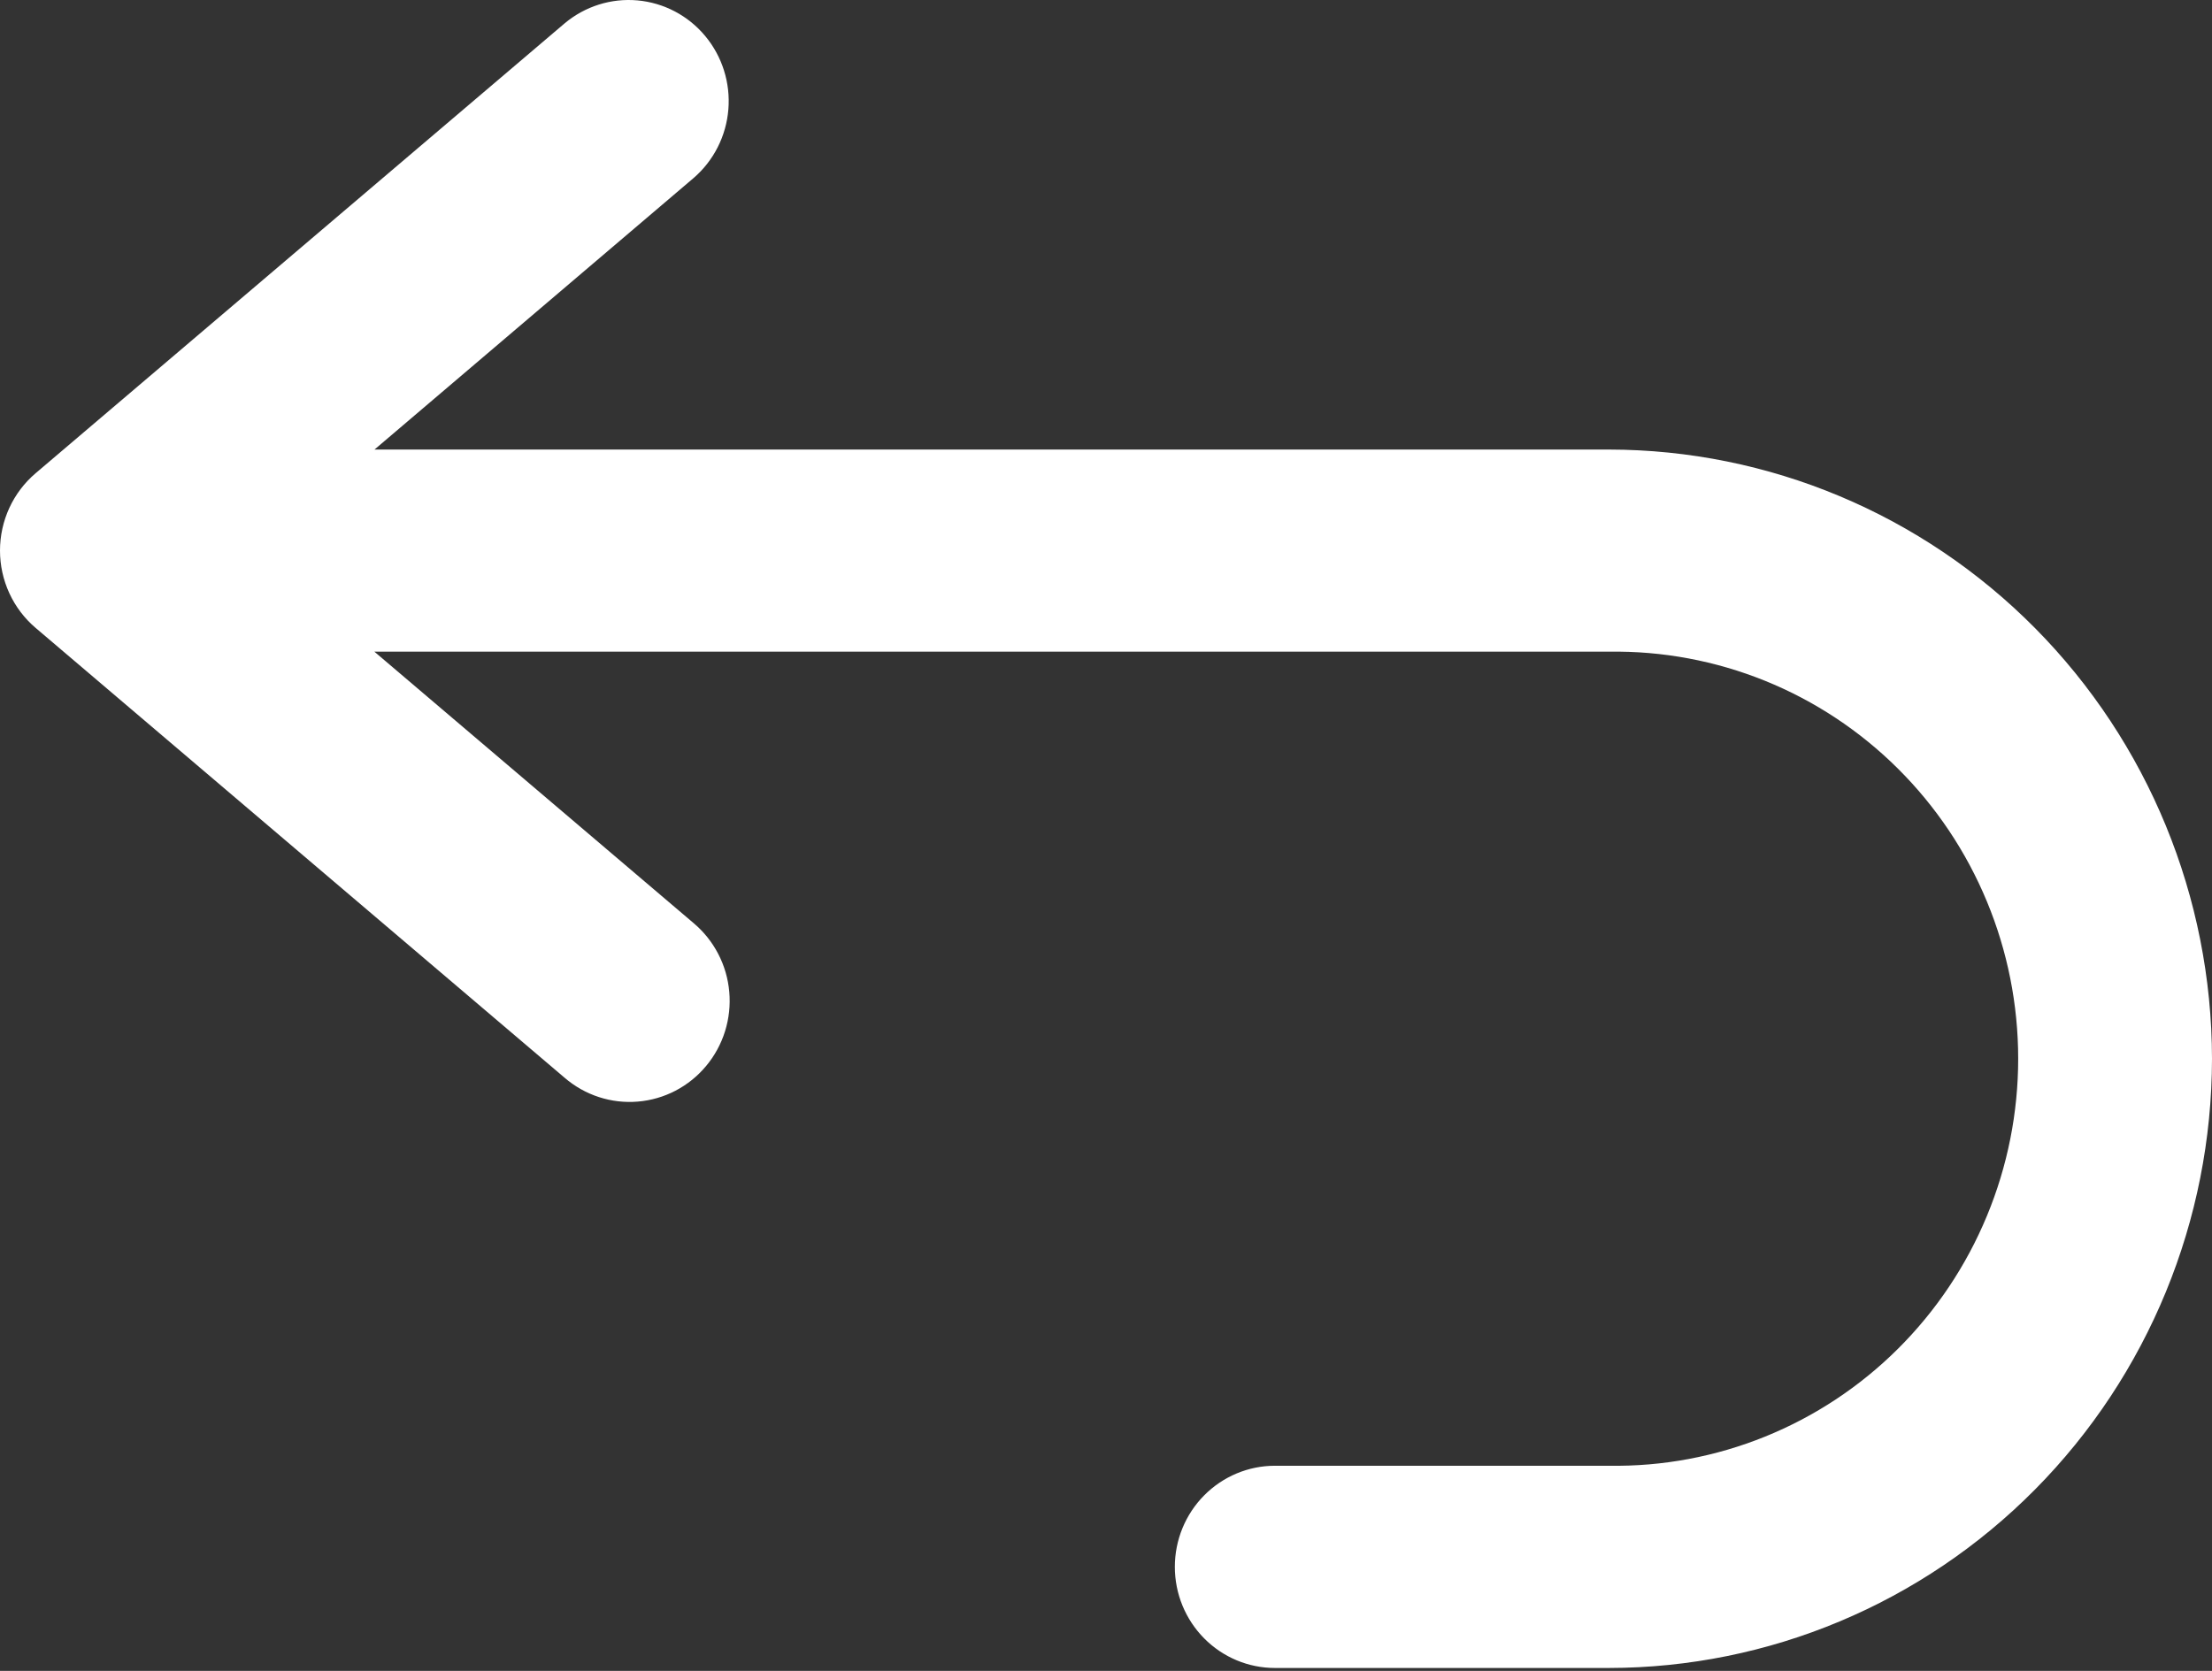 <svg width="90" height="68" viewBox="0 0 90 68" fill="none" xmlns="http://www.w3.org/2000/svg">
<rect x="0" y="0" width="90" height="68" fill="#333333" stroke="none"/>
<path d="M90 43.088C89.993 49.662 87.405 55.965 82.804 60.613C78.204 65.261 71.967 67.875 65.462 67.881H51.873C50.794 67.881 49.758 67.448 48.994 66.676C48.23 65.904 47.801 64.858 47.801 63.766C47.801 62.675 48.23 61.628 48.994 60.857C49.758 60.085 50.794 59.651 51.873 59.651H65.462C67.636 59.686 69.796 59.283 71.814 58.466C73.833 57.649 75.671 56.435 77.221 54.893C78.771 53.351 80.001 51.514 80.841 49.486C81.682 47.459 82.114 45.284 82.114 43.086C82.114 40.889 81.682 38.713 80.841 36.686C80.001 34.659 78.771 32.821 77.221 31.28C75.671 29.738 73.833 28.523 71.814 27.706C69.796 26.89 67.636 26.487 65.462 26.521H15.233L28.219 37.566C28.632 37.913 28.973 38.339 29.222 38.819C29.472 39.3 29.625 39.825 29.672 40.366C29.72 40.906 29.661 41.451 29.5 41.968C29.338 42.486 29.077 42.966 28.731 43.381C28.386 43.796 27.962 44.138 27.485 44.387C27.008 44.636 26.487 44.787 25.952 44.831C25.417 44.876 24.878 44.814 24.367 44.647C23.856 44.481 23.383 44.214 22.974 43.862L1.45 25.554C0.995 25.168 0.631 24.686 0.38 24.142C0.13 23.599 0 23.006 0 22.406C0 21.806 0.13 21.214 0.38 20.67C0.631 20.126 0.995 19.645 1.45 19.258L22.974 0.95C23.801 0.256 24.867 -0.08 25.938 0.016C27.01 0.113 28 0.633 28.692 1.465C29.385 2.296 29.724 3.371 29.635 4.454C29.547 5.538 29.038 6.541 28.219 7.246L15.237 18.295H65.462C71.967 18.303 78.203 20.917 82.803 25.565C87.403 30.213 89.991 36.515 90 43.088Z" fill="white"/>
</svg>
